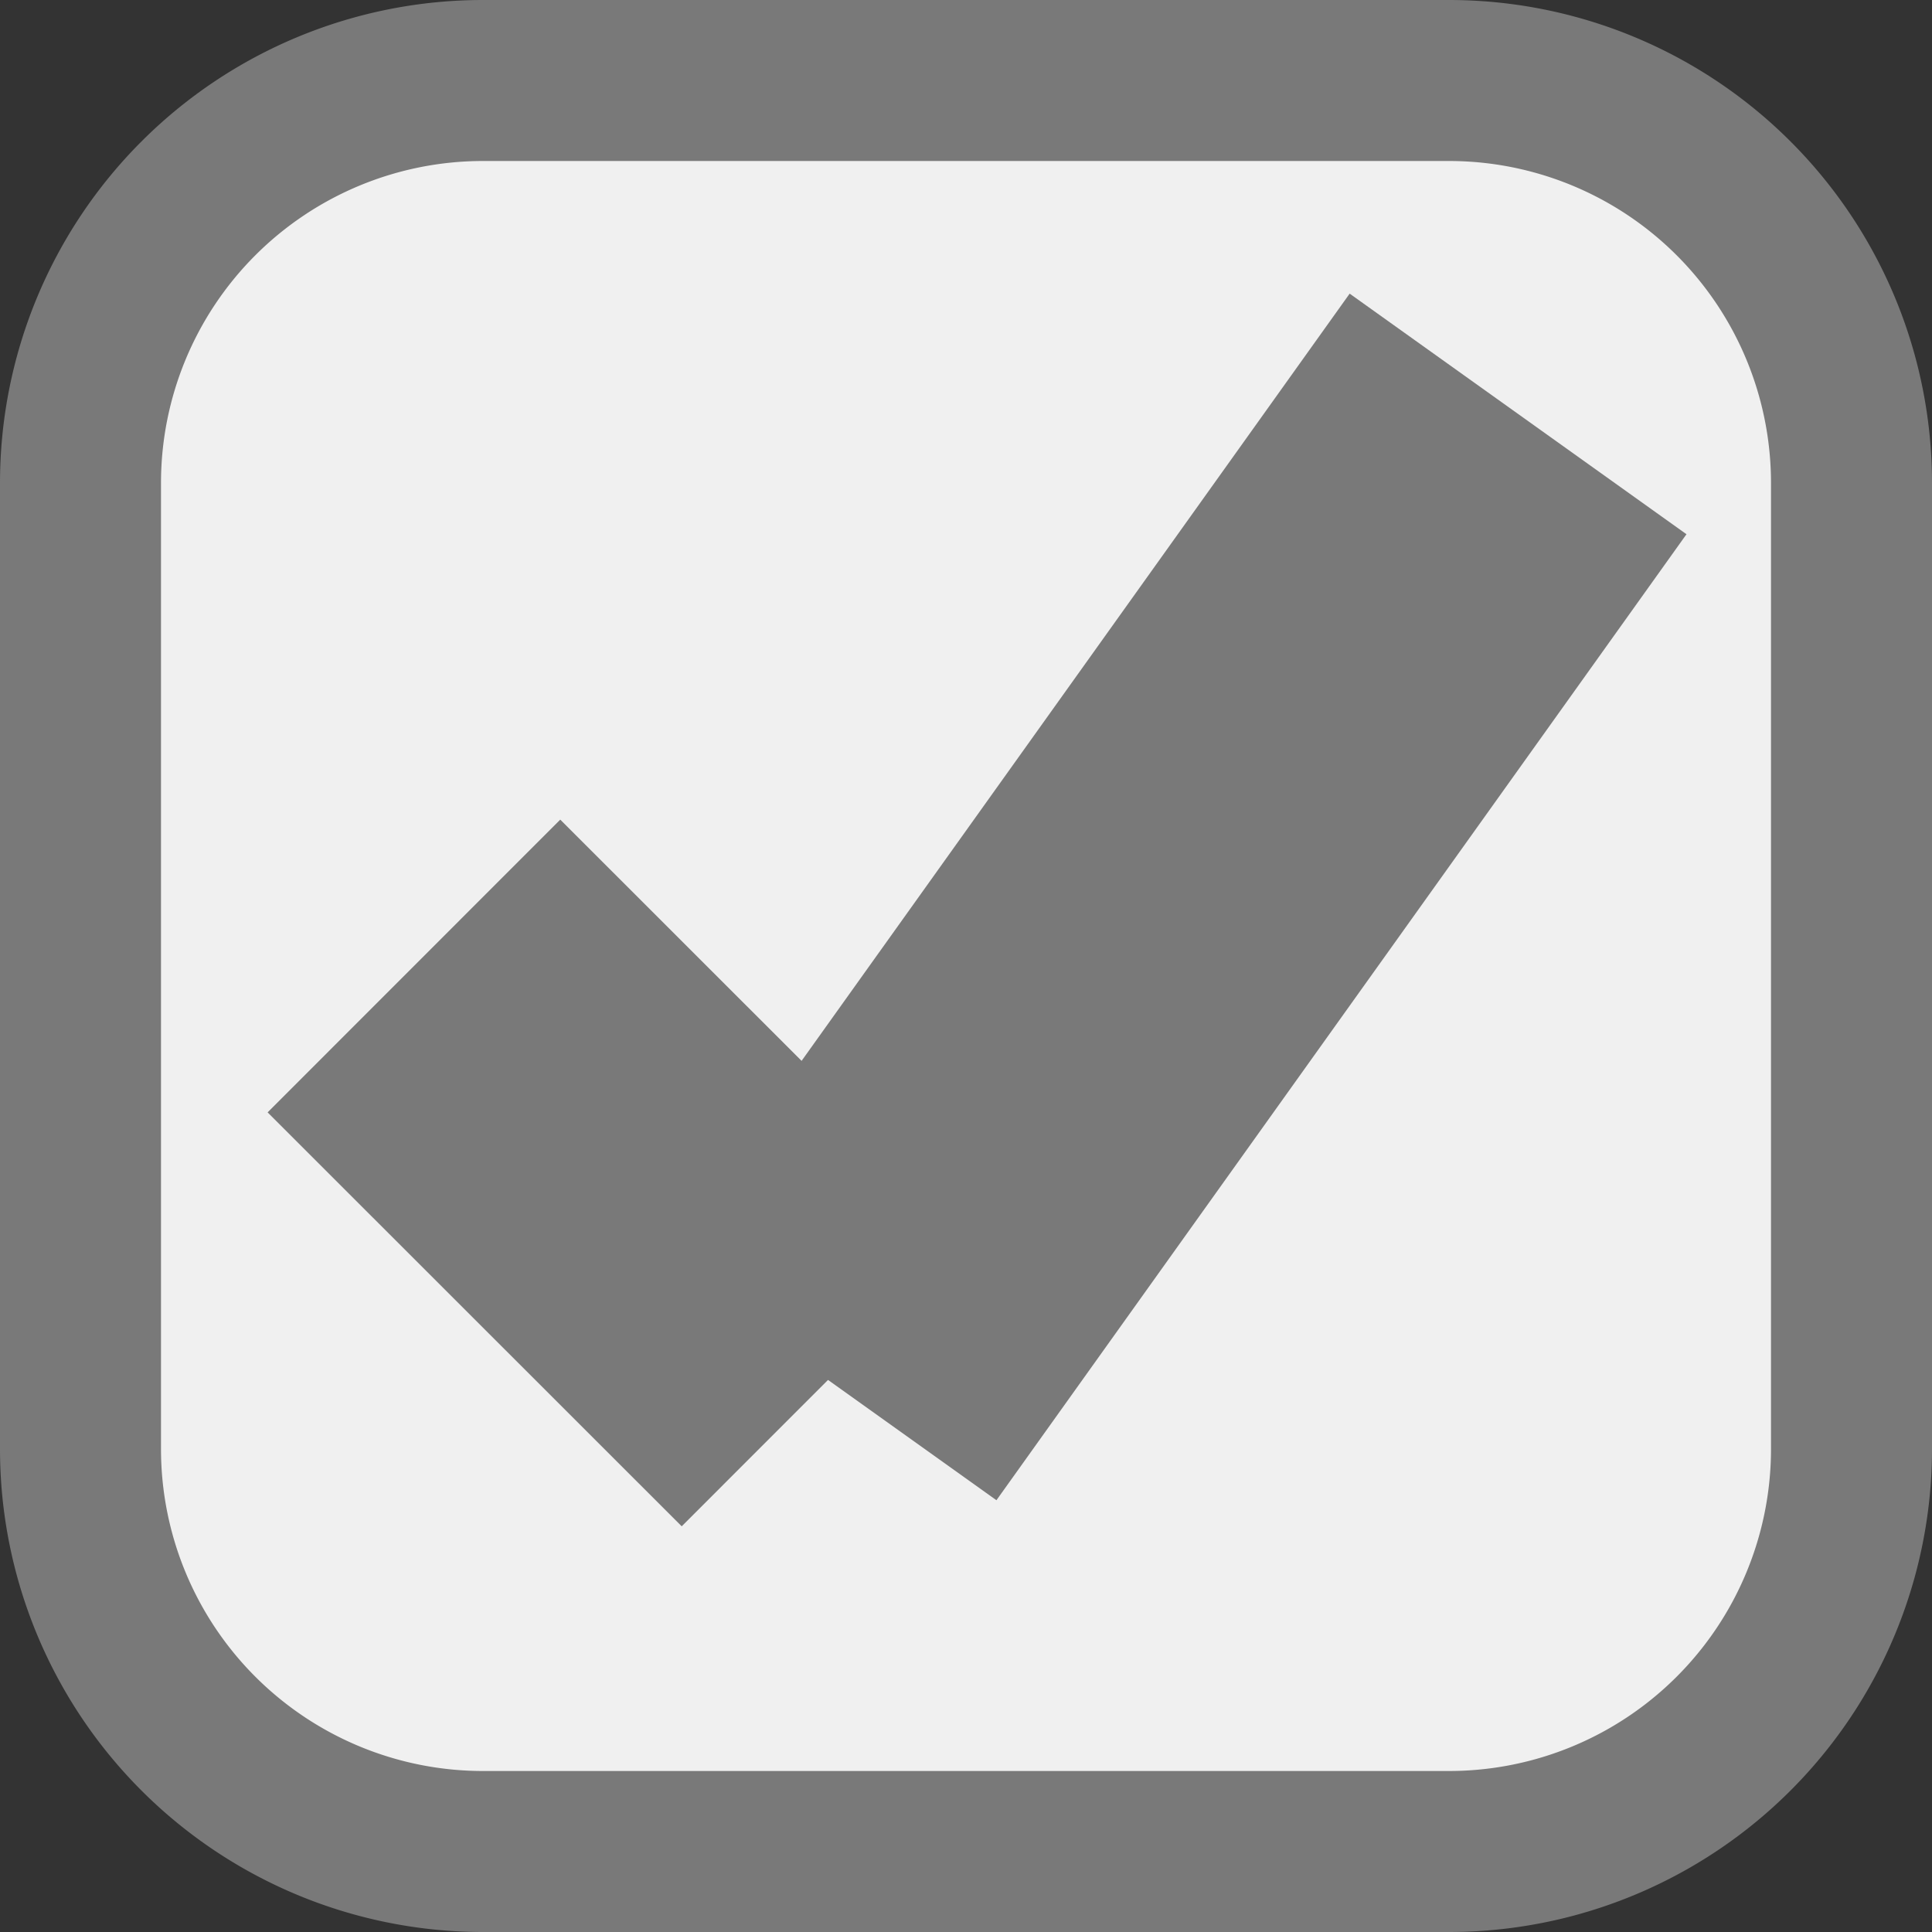 ﻿<?xml version="1.0" encoding="utf-8"?>
<svg version="1.1" xmlns:xlink="http://www.w3.org/1999/xlink" width="12px" height="12px" viewBox="15 56.5  12 12" xmlns="http://www.w3.org/2000/svg">
  <rect x="15" y="56.5" width="12" height="12" fill="#333333" stroke="none"/>
  <path d="M 15.5 59.5  A 2.5 2.5 0 0 1 18 57 L 24 57  A 2.5 2.5 0 0 1 26.5 59.5 L 26.5 65.5  A 2.5 2.5 0 0 1 24 68 L 18 68  A 2.5 2.5 0 0 1 15.5 65.5 L 15.5 59.5  Z " fill-rule="nonzero" fill="#f0f0f0" stroke="none" />
  <path d="M 15.5 59.5  A 2.5 2.5 0 0 1 18 57 L 24 57  A 2.5 2.5 0 0 1 26.5 59.5 L 26.5 65.5  A 2.5 2.5 0 0 1 24 68 L 18 68  A 2.5 2.5 0 0 1 15.5 65.5 L 15.5 59.5  Z " stroke-width="1" stroke="#797979" fill="none" />
  <path d="M 17.571 62.5  L 20.143 65.071  " stroke-width="2.571" stroke="#797979" fill="none" />
  <path d="M 20.143 65.071  L 24.429 59.071  " stroke-width="2.571" stroke="#797979" fill="none" />
</svg>